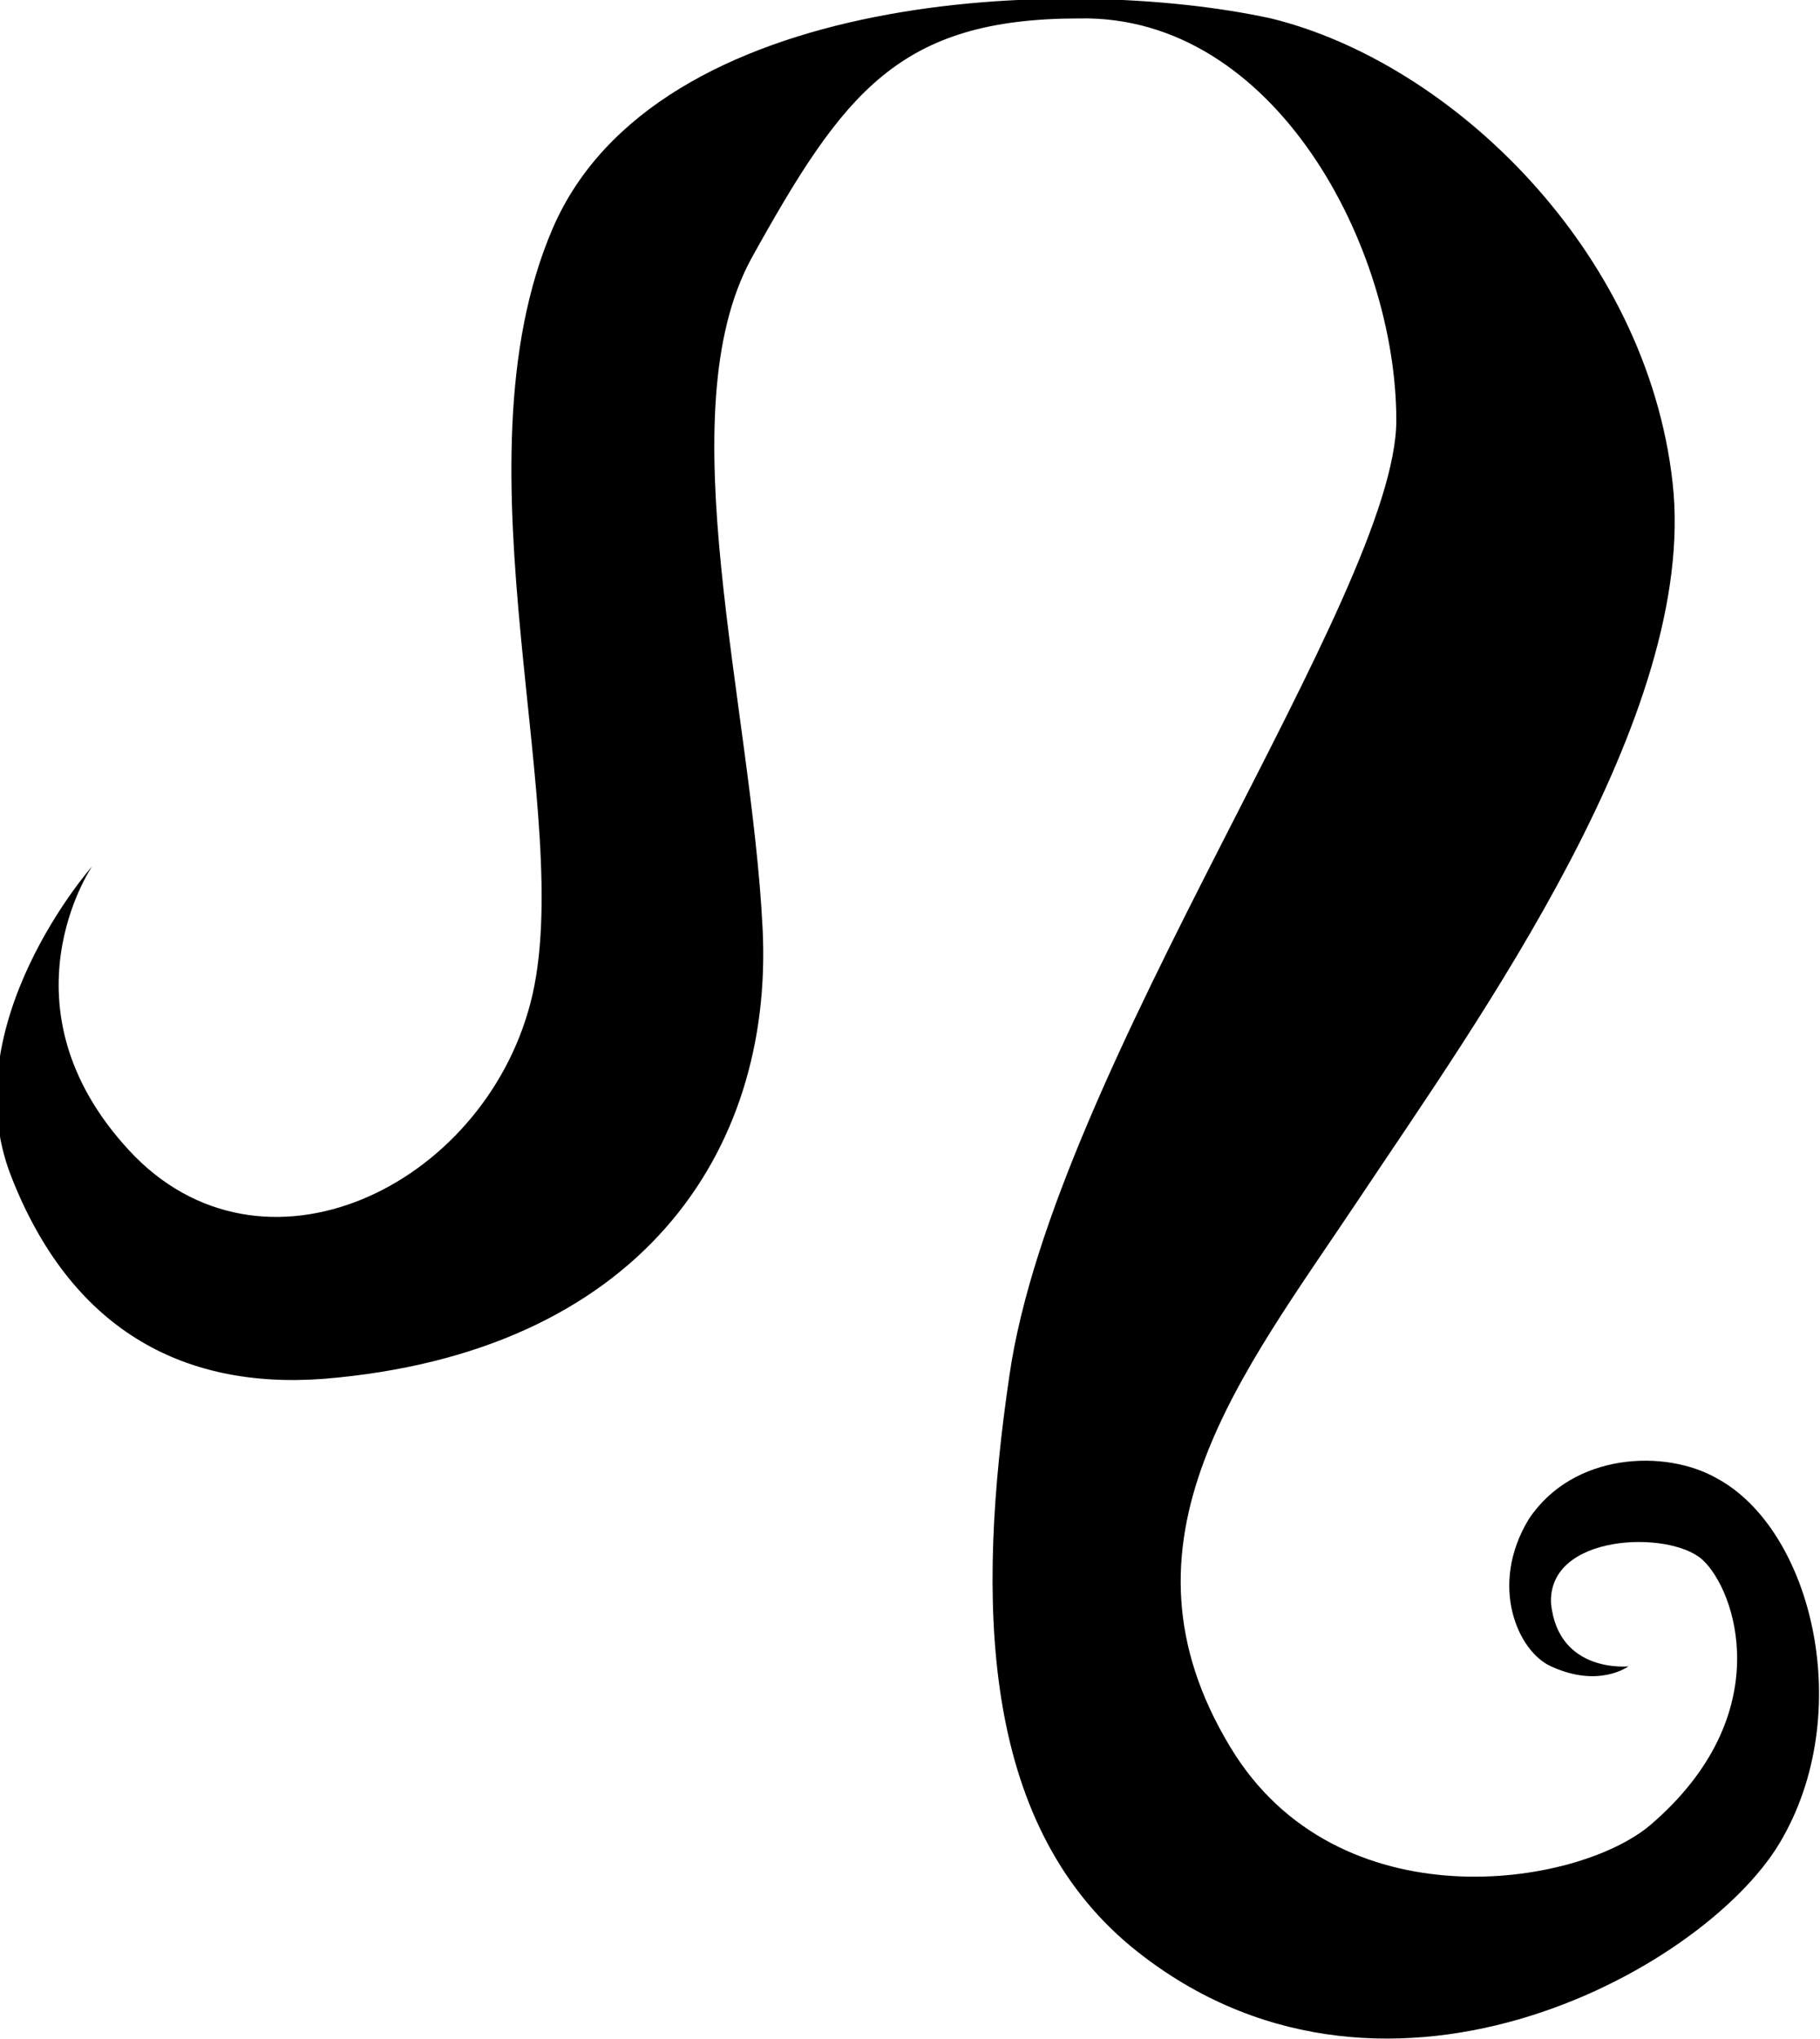 <svg xmlns="http://www.w3.org/2000/svg" viewBox="0 0 49.4 55.3"><path d="M46.6 40.1c-1.4-.8-3.9-.7-5.1 1.1-1.1 1.8-.3 3.6.6 4 1.3.6 2.1 0 2.1 0s-1.9.2-2.1-1.7c-.1-1.9 3.2-2 4.1-1.2.9.8 2.1 4.2-1.4 7.2-2 1.7-8.5 2.7-11.4-2.1-3.4-5.6.3-10.1 3.5-14.9 3.2-4.8 9.2-13.1 8.5-19.4S39.4 1.7 34.5.5C29-.7 17.8-.3 15 6.2c-2.8 6.5.7 16-.6 21s-7.3 7.9-10.9 4c-3.6-3.9-1-7.7-1-7.7s-3.8 4.3-2.2 8.4 4.6 5.8 8.5 5.5c8.5-.7 12.2-6.1 11.9-12.2s-2.6-14-.3-18.2c2.5-4.5 4-6.5 8.9-6.5 5.3-.1 8.6 6.2 8.6 10.9S28.6 29 27.4 37.3c-.9 6.1-.8 12.1 3.3 15.5 6.7 5.5 15.5.7 17.6-2.8 2.1-3.5.9-8.5-1.7-9.9z"/></svg>